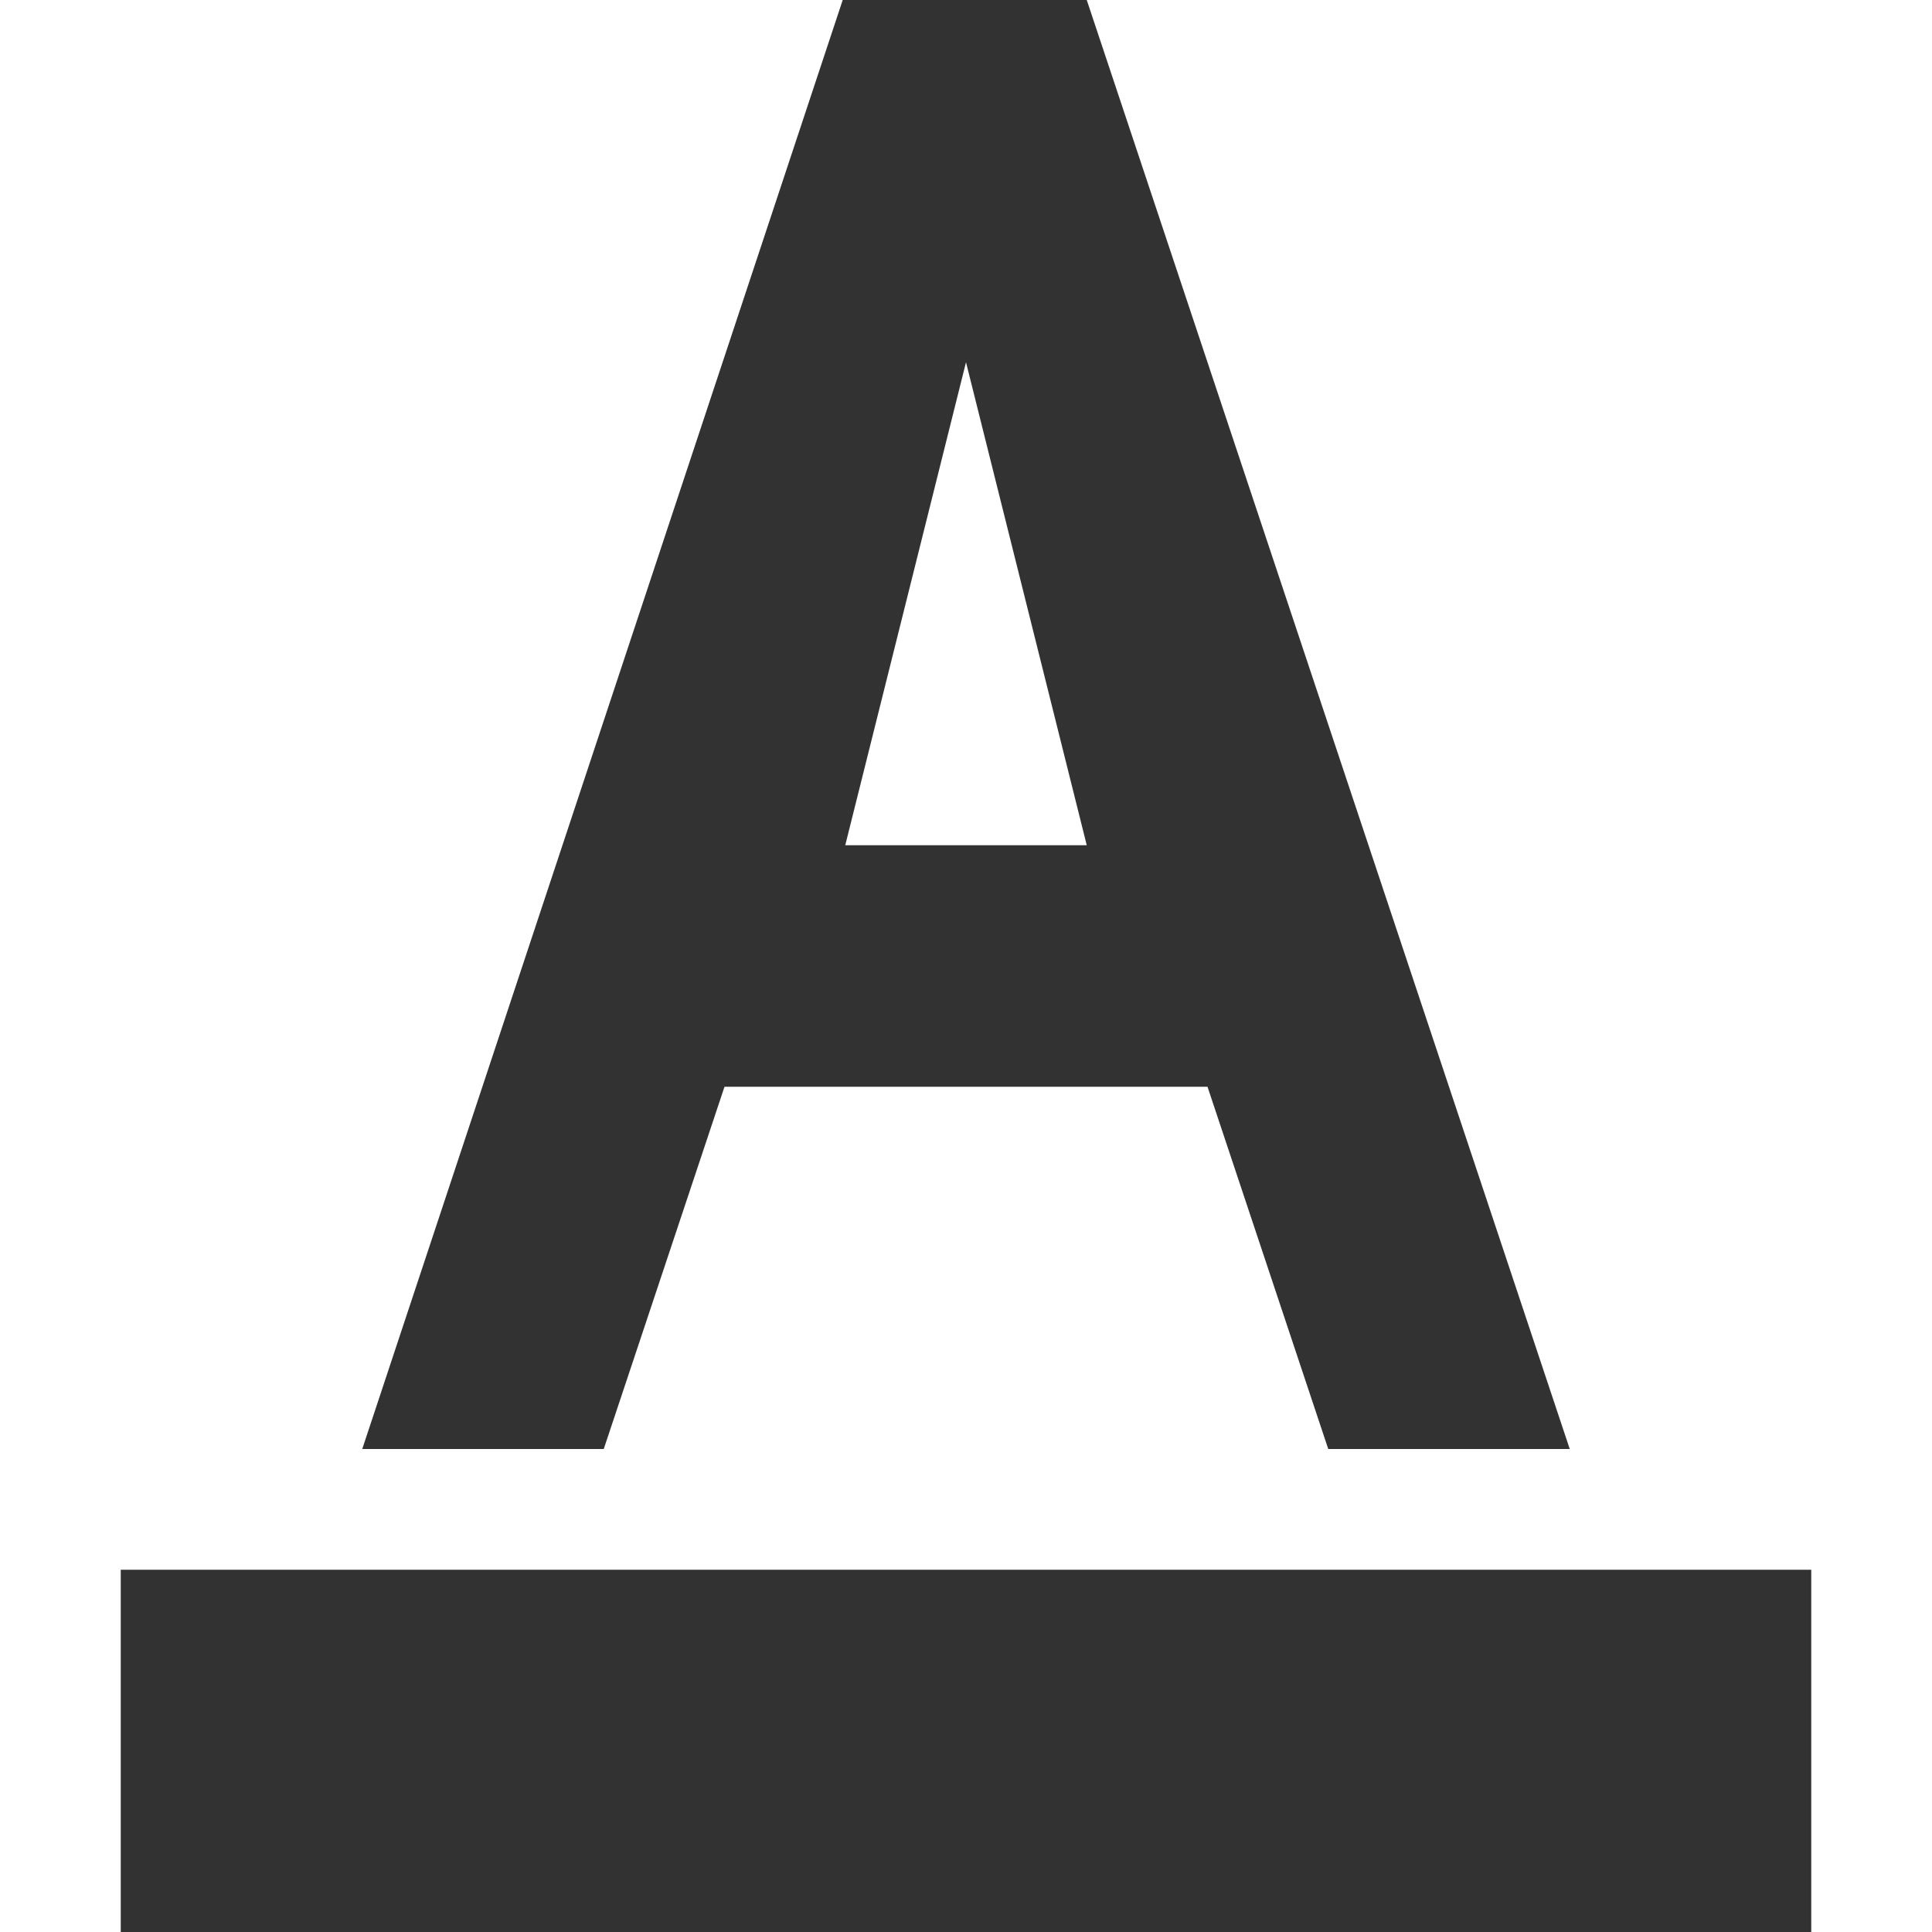 <?xml version="1.0" encoding="iso-8859-1"?>
<!-- Generator: Adobe Illustrator 20.0.0, SVG Export Plug-In . SVG Version: 6.00 Build 0)  -->
<svg version="1.1" id="Layer_1" xmlns="http://www.w3.org/2000/svg" xmlns:xlink="http://www.w3.org/1999/xlink" x="0px" y="0px"
	 viewBox="0 0 16 16" style="enable-background:new 0 0 16 16;" xml:space="preserve">
<g>
	<rect x="1" y="13" style="fill:#323232;" width="14" height="3"/>
	<path style="fill:#323232;" d="M6,9h4l1,3h2L9,0H6.979L3,12h2L6,9z M8,3l1,4H7L8,3z"/>
</g>
</svg>
